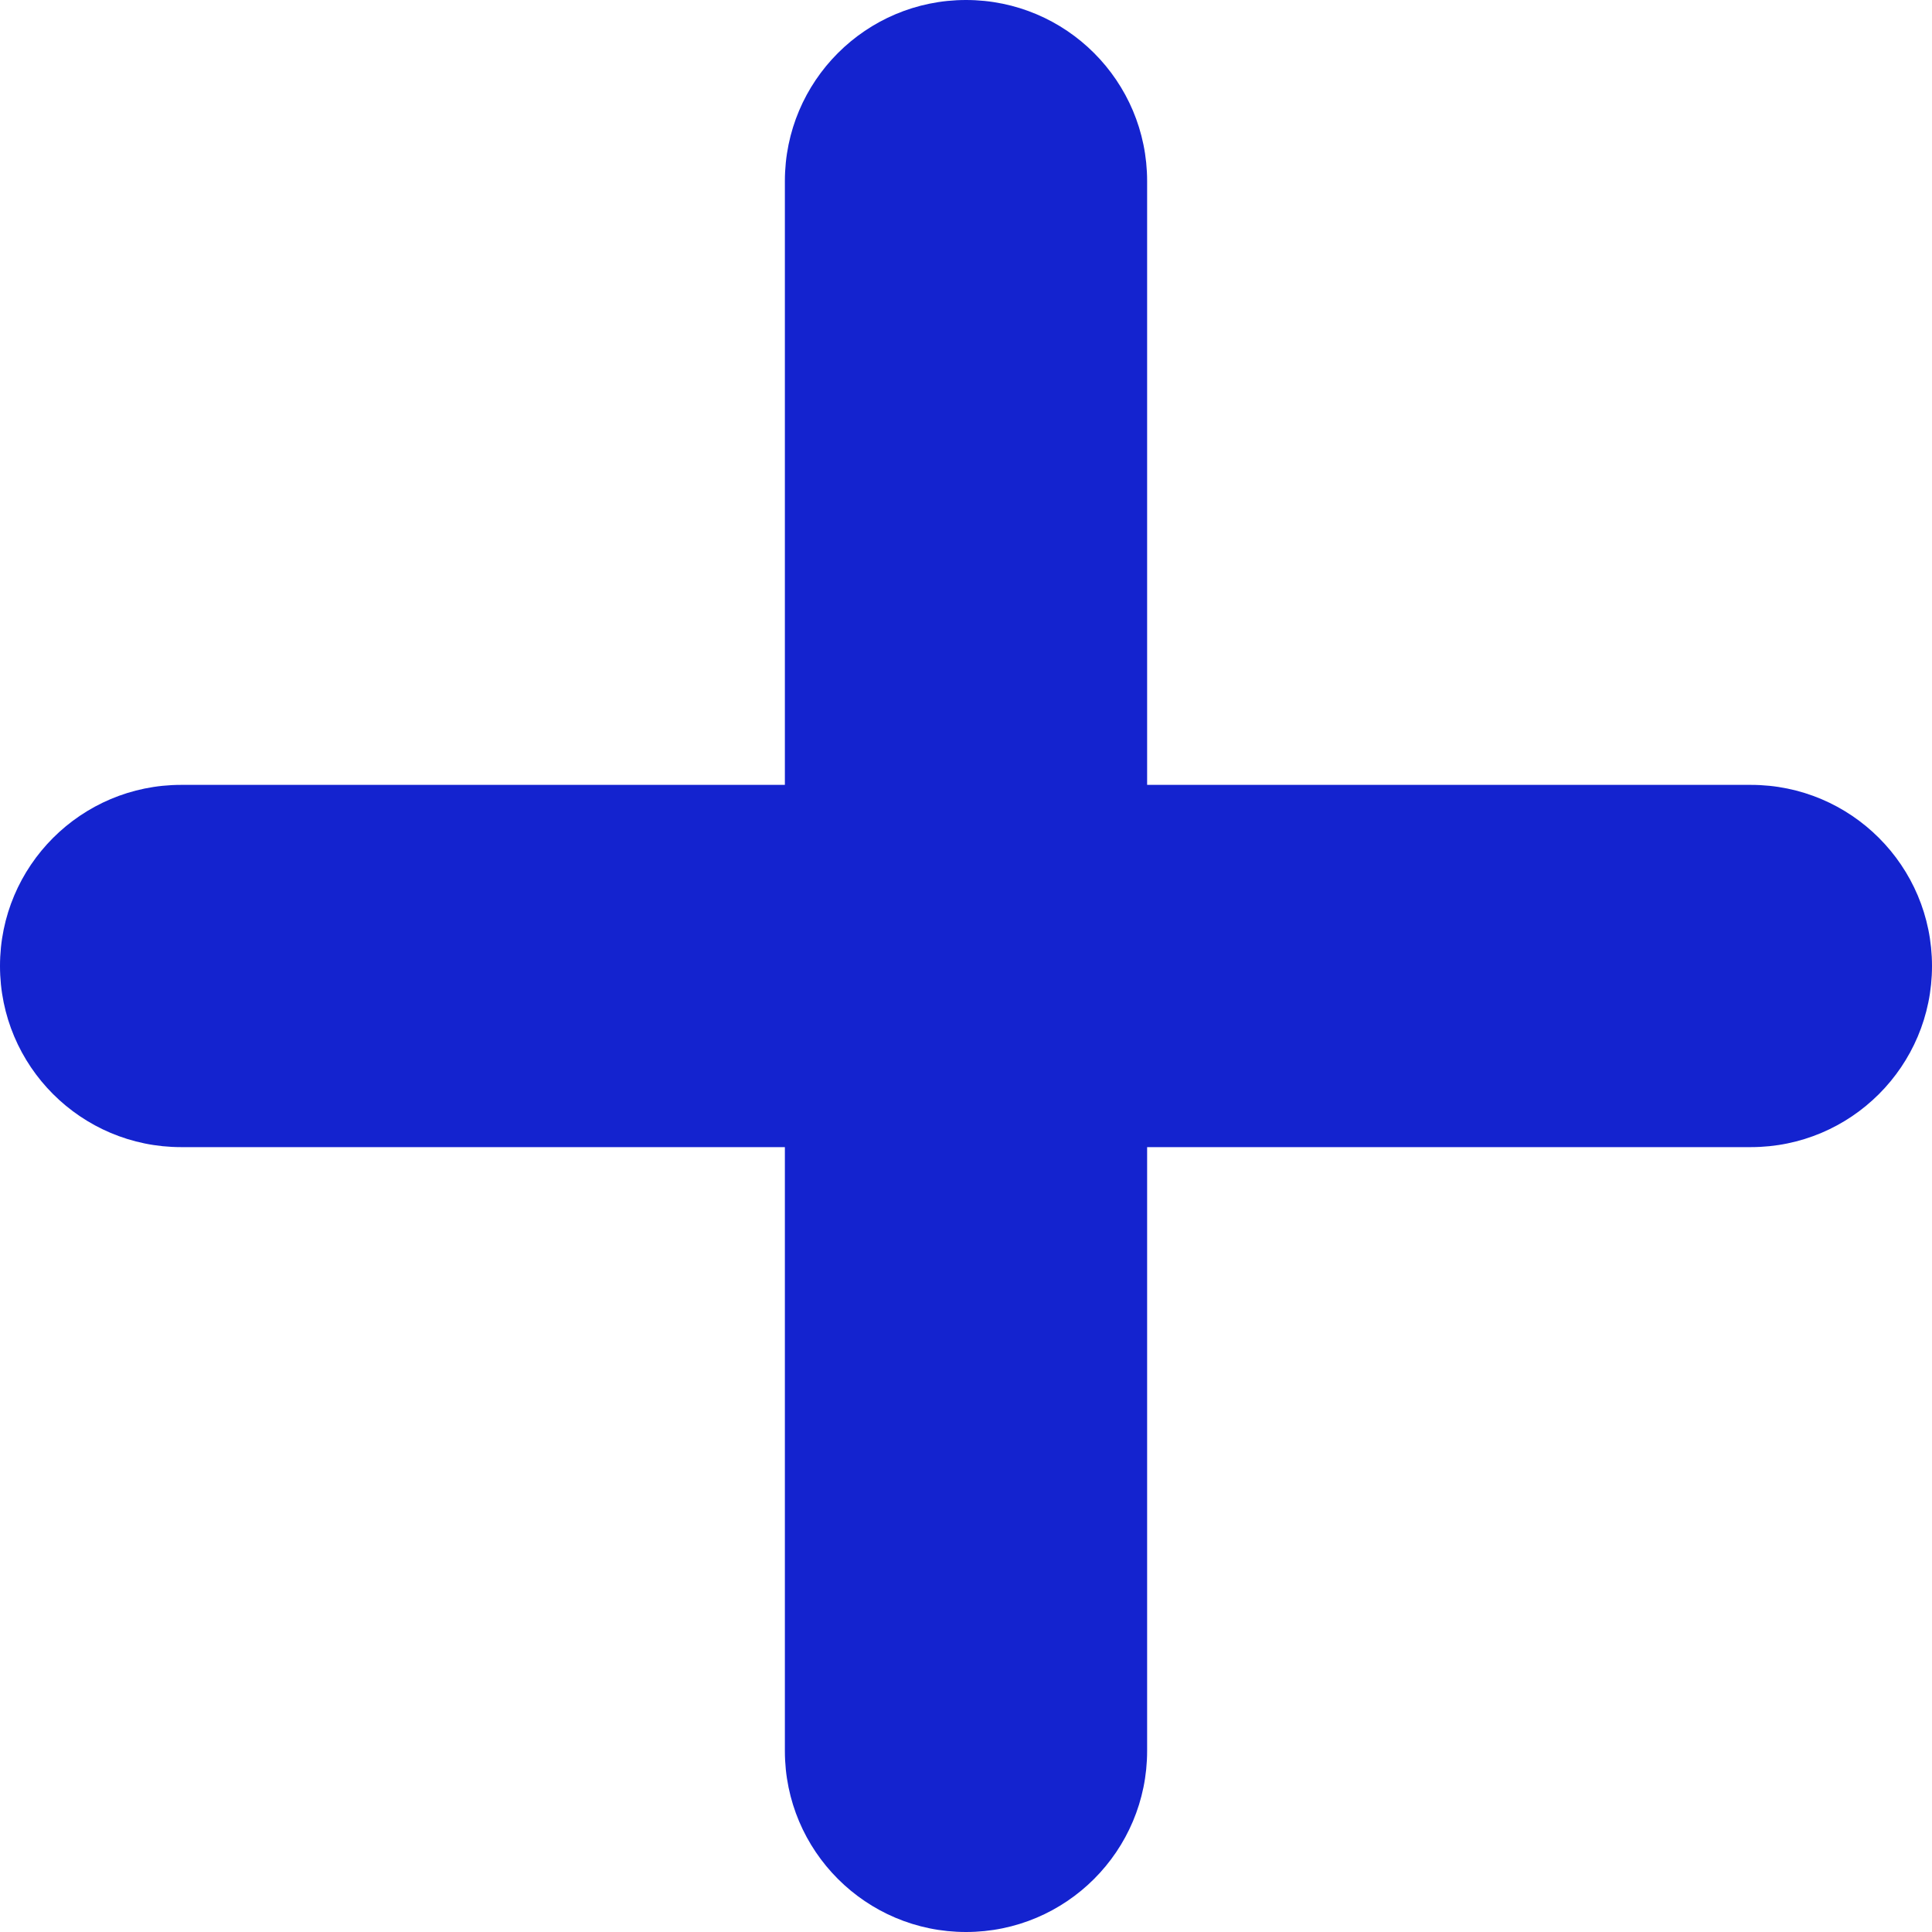 <svg width="612" height="612" viewBox="0 0 612 612" fill="none" xmlns="http://www.w3.org/2000/svg">
<path d="M554.625 248.625H363.375V57.375C363.375 25.685 337.69 0 306 0C274.31 0 248.625 25.685 248.625 57.375V248.625H57.375C25.685 248.625 0 274.31 0 306C0 337.69 25.685 363.375 57.375 363.375H248.625V554.625C248.625 586.315 274.31 612 306 612C337.69 612 363.375 586.315 363.375 554.625V363.375H554.625C586.315 363.375 612 337.69 612 306C612 274.31 586.315 248.625 554.625 248.625Z" fill="#1423CF"/>
</svg>
